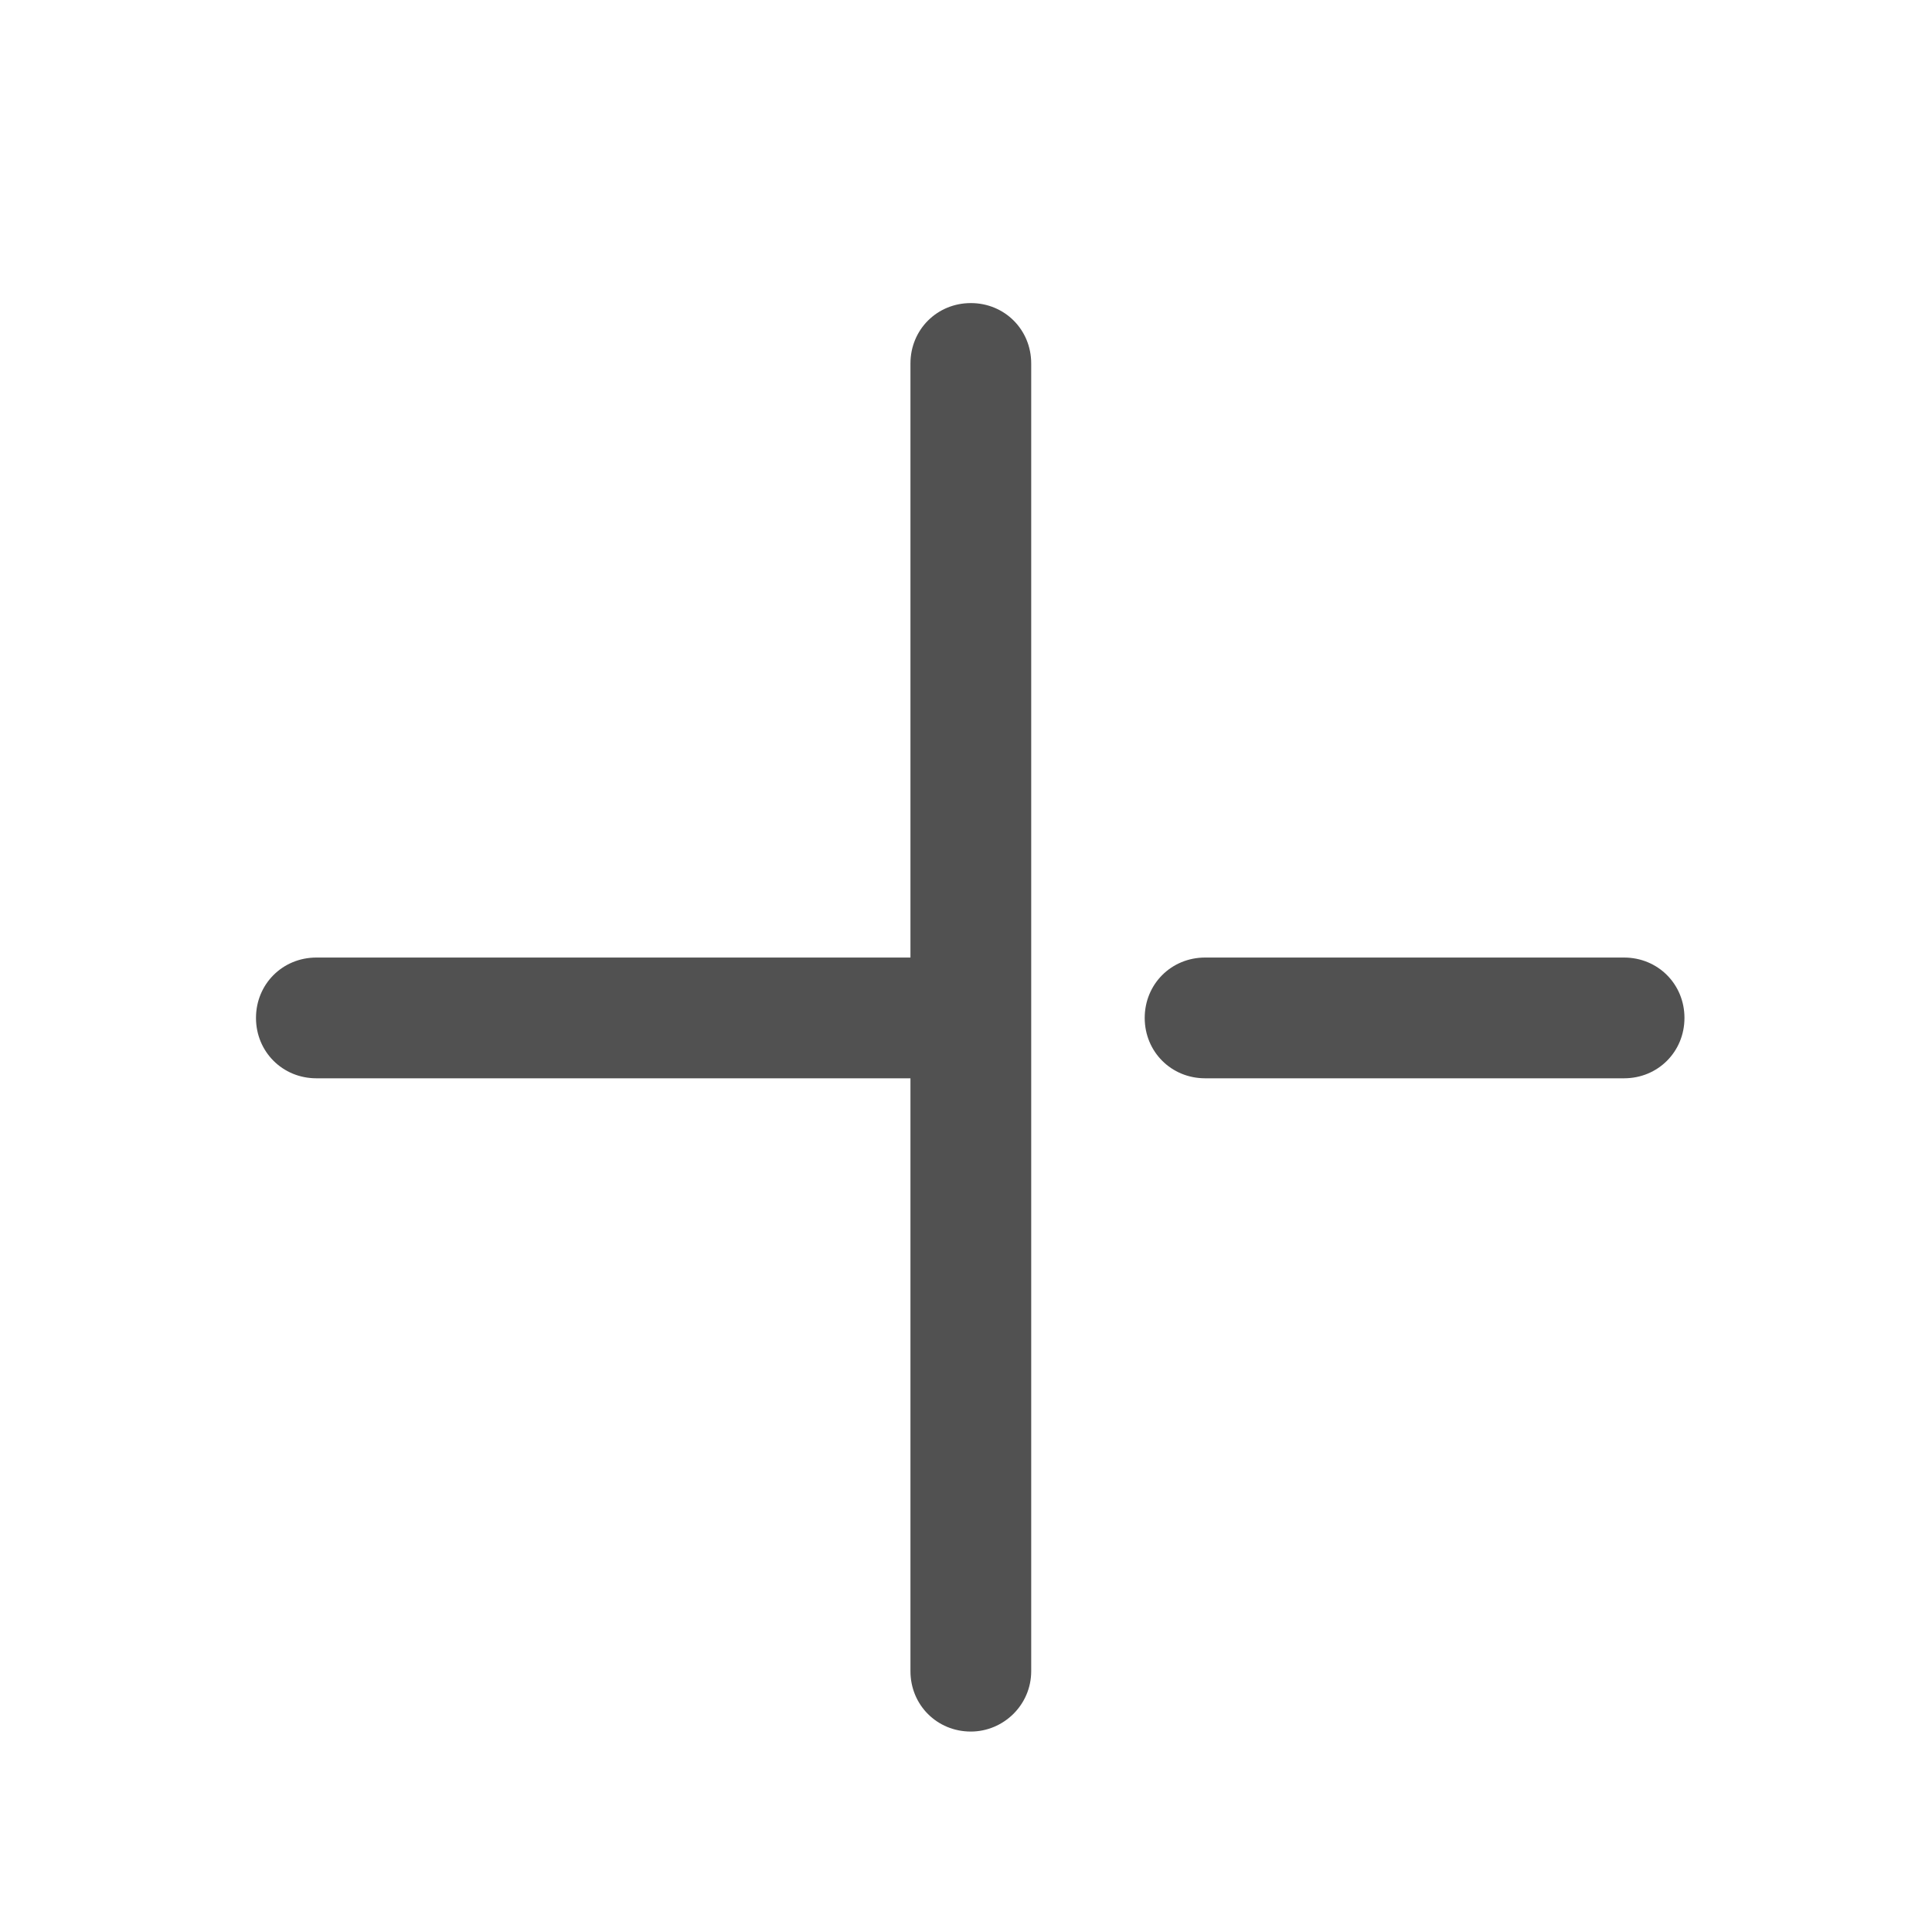 <?xml version="1.0" standalone="no"?><!DOCTYPE svg PUBLIC "-//W3C//DTD SVG 1.1//EN" "http://www.w3.org/Graphics/SVG/1.1/DTD/svg11.dtd"><svg t="1548722504149" class="icon" style="" viewBox="0 0 1024 1024" version="1.1" xmlns="http://www.w3.org/2000/svg" p-id="2452" xmlns:xlink="http://www.w3.org/1999/xlink" width="200" height="200"><defs><style type="text/css"></style></defs><path d="M860.8 571.52H638.72c-17.92 0-32-14.08-32-32s14.08-32 32-32h222.08c17.92 0 32 14.08 32 32s-14.08 32-32 32zM512.64 571.52H167.68c-17.92 0-32-14.08-32-32s14.08-32 32-32h344.96c17.92 0 32 14.08 32 32s-14.08 32-32 32z" fill="#515151" p-id="2453"></path><path d="M514.56 917.76c-17.92 0-32-14.08-32-32V192.64c0-17.92 14.08-32 32-32s32 14.08 32 32v693.12c0 17.92-14.72 32-32 32z" fill="#515151" p-id="2454"></path></svg>